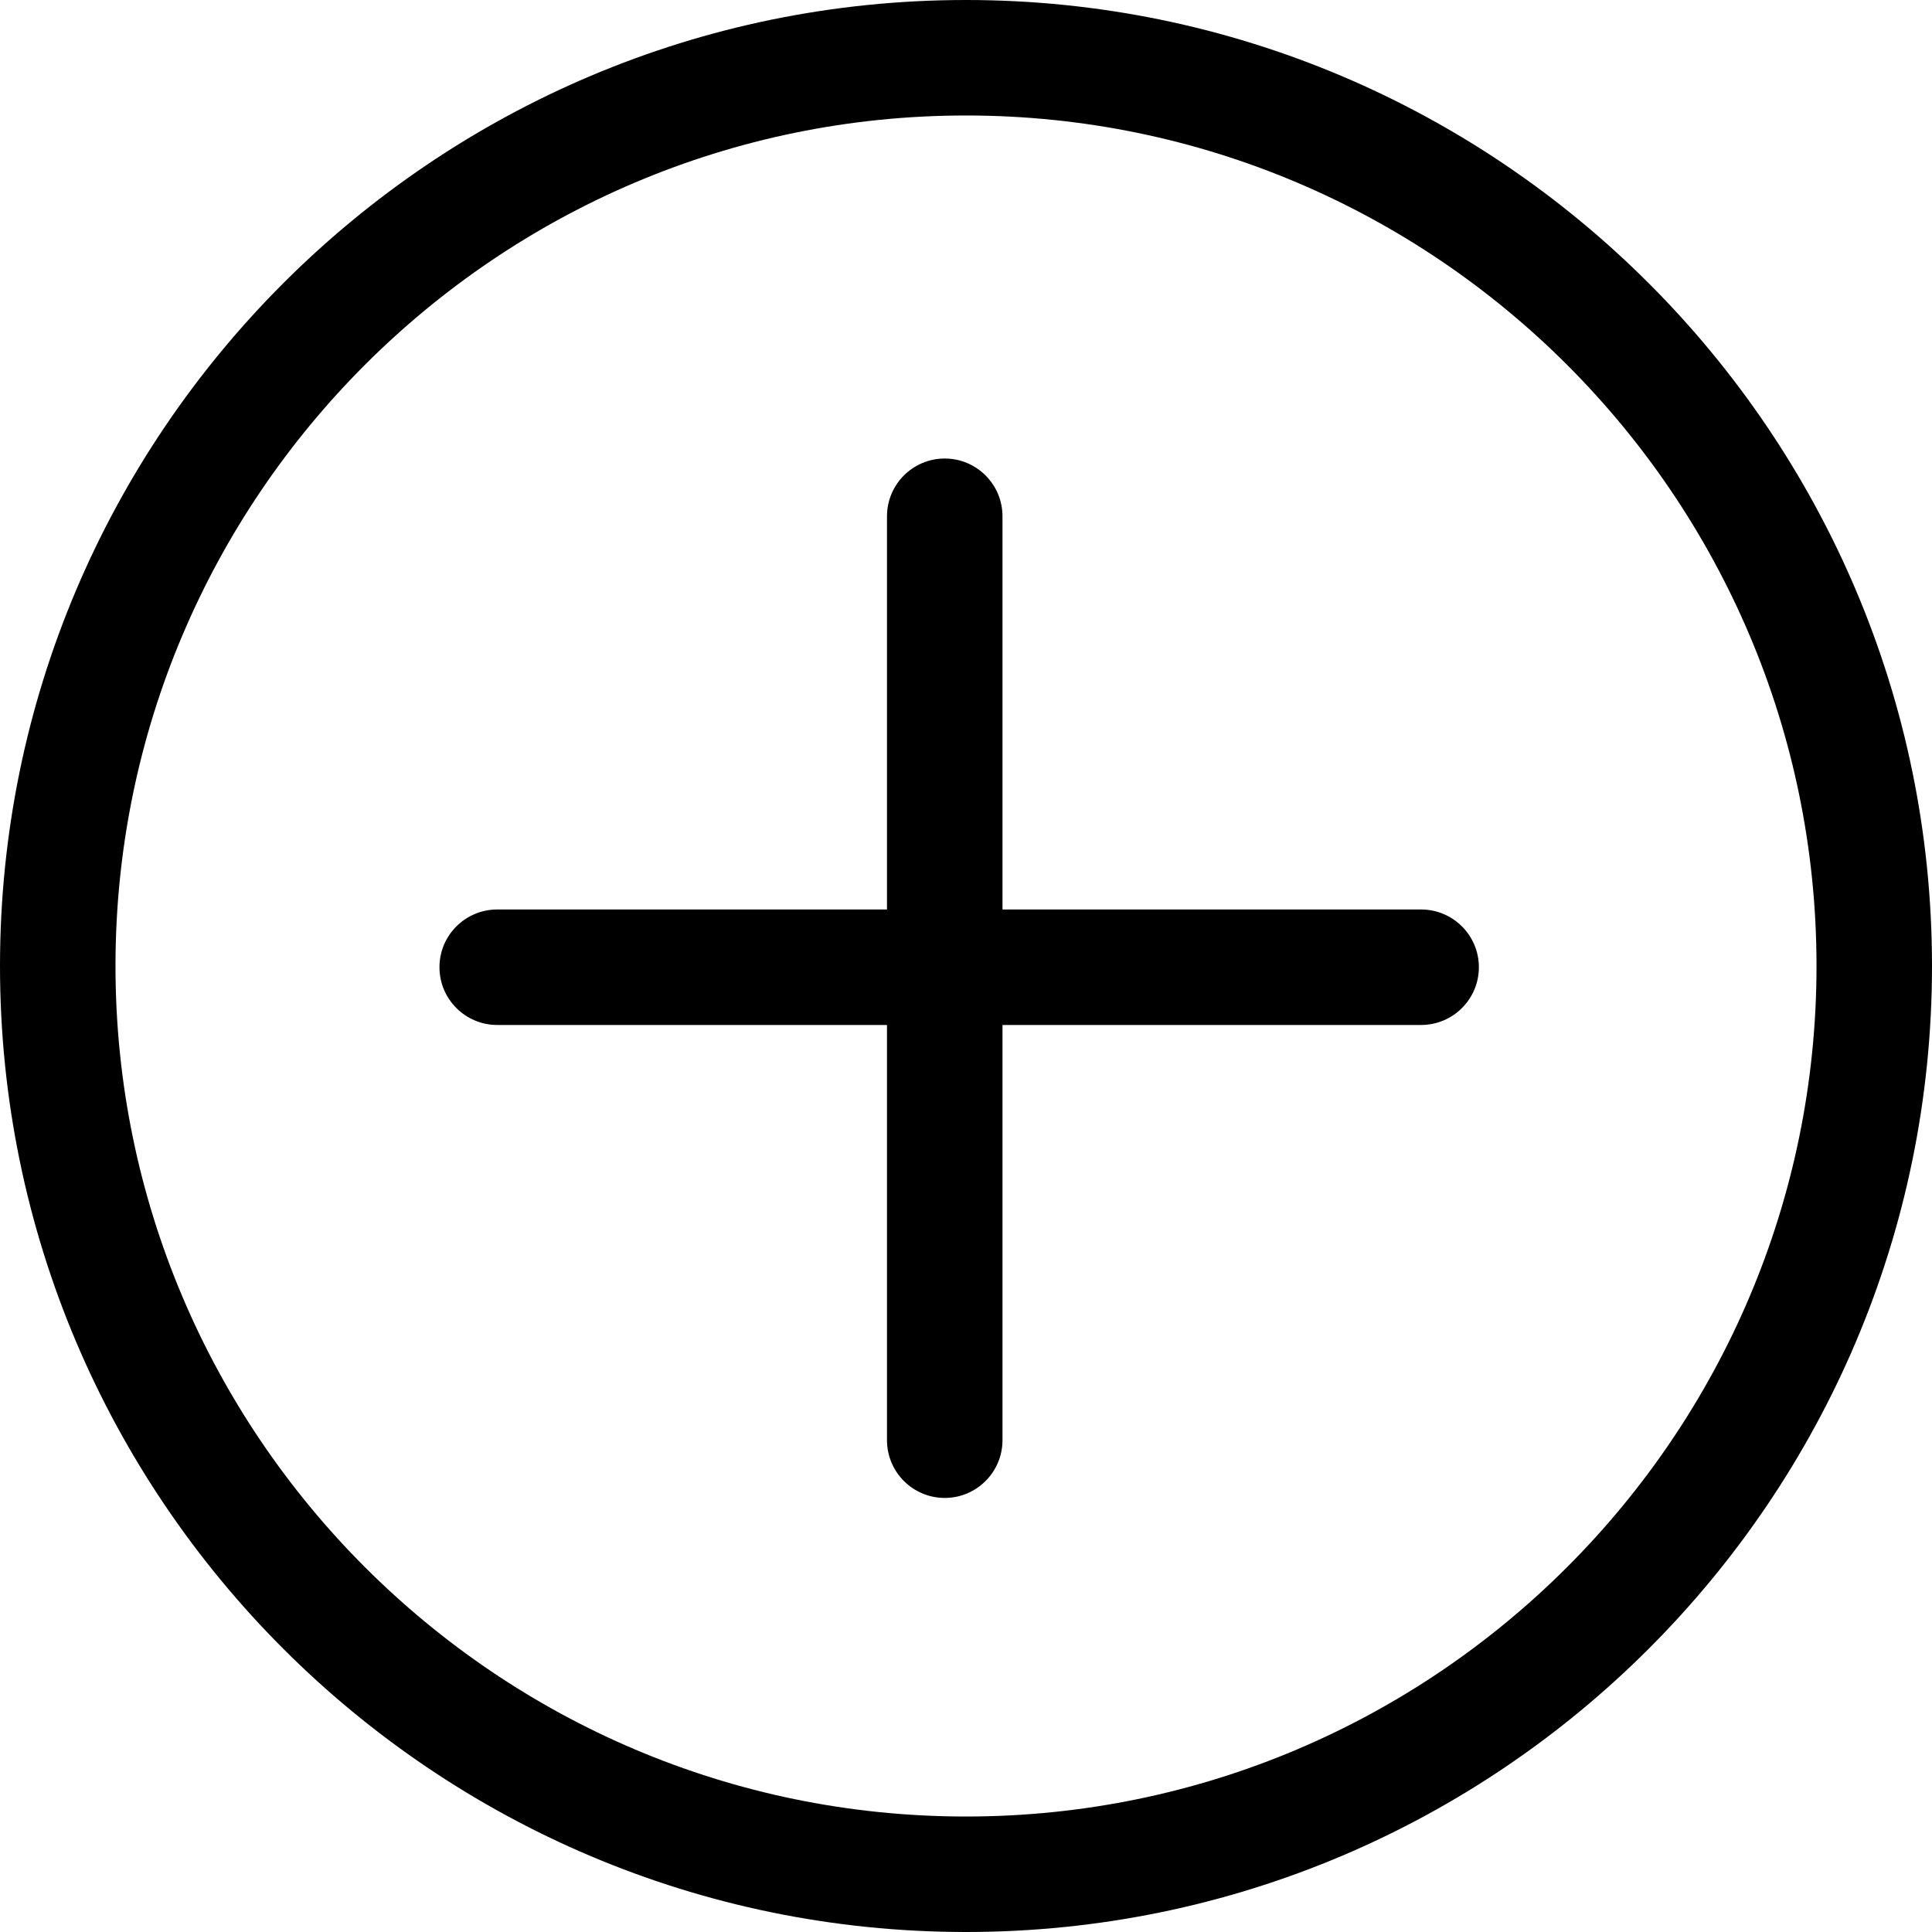 <svg  width="36" height="36" version="1.1" id="Capa_1" xmlns="http://www.w3.org/2000/svg" xmlns:xlink="http://www.w3.org/1999/xlink" x="0px" y="0px"
	 viewBox="0 0 66.915 66.915" style="enable-background:new 0 0 66.915 66.915;" xml:space="preserve">
<g>
	<g>
		<path d="M49.221,31.5h-14.5V17.881c0-1.104-0.896-2-2-2s-2,0.896-2,2V31.5h-13.5c-1.104,0-2,0.896-2,2s0.896,2,2,2h13.5v14.381
			c0,1.104,0.896,2,2,2s2-0.896,2-2V35.5h14.5c1.104,0,2-0.896,2-2S50.325,31.5,49.221,31.5z"/>
		<path d="M33.457,0C15.009,0,0,15.008,0,33.457s15.009,33.458,33.457,33.458c18.449,0,33.458-15.009,33.458-33.458
			C66.915,15.009,51.907,0,33.457,0z M33.457,62.915C17.215,62.915,4,49.7,4,33.457C4,17.215,17.215,4,33.457,4
			C49.7,4,62.915,17.214,62.915,33.457S49.7,62.915,33.457,62.915z"/>
	</g>
</g>
<g>
</g>
<g>
</g>
<g>
</g>
<g>
</g>
<g>
</g>
<g>
</g>
<g>
</g>
<g>
</g>
<g>
</g>
<g>
</g>
<g>
</g>
<g>
</g>
<g>
</g>
<g>
</g>
<g>
</g>
</svg>
